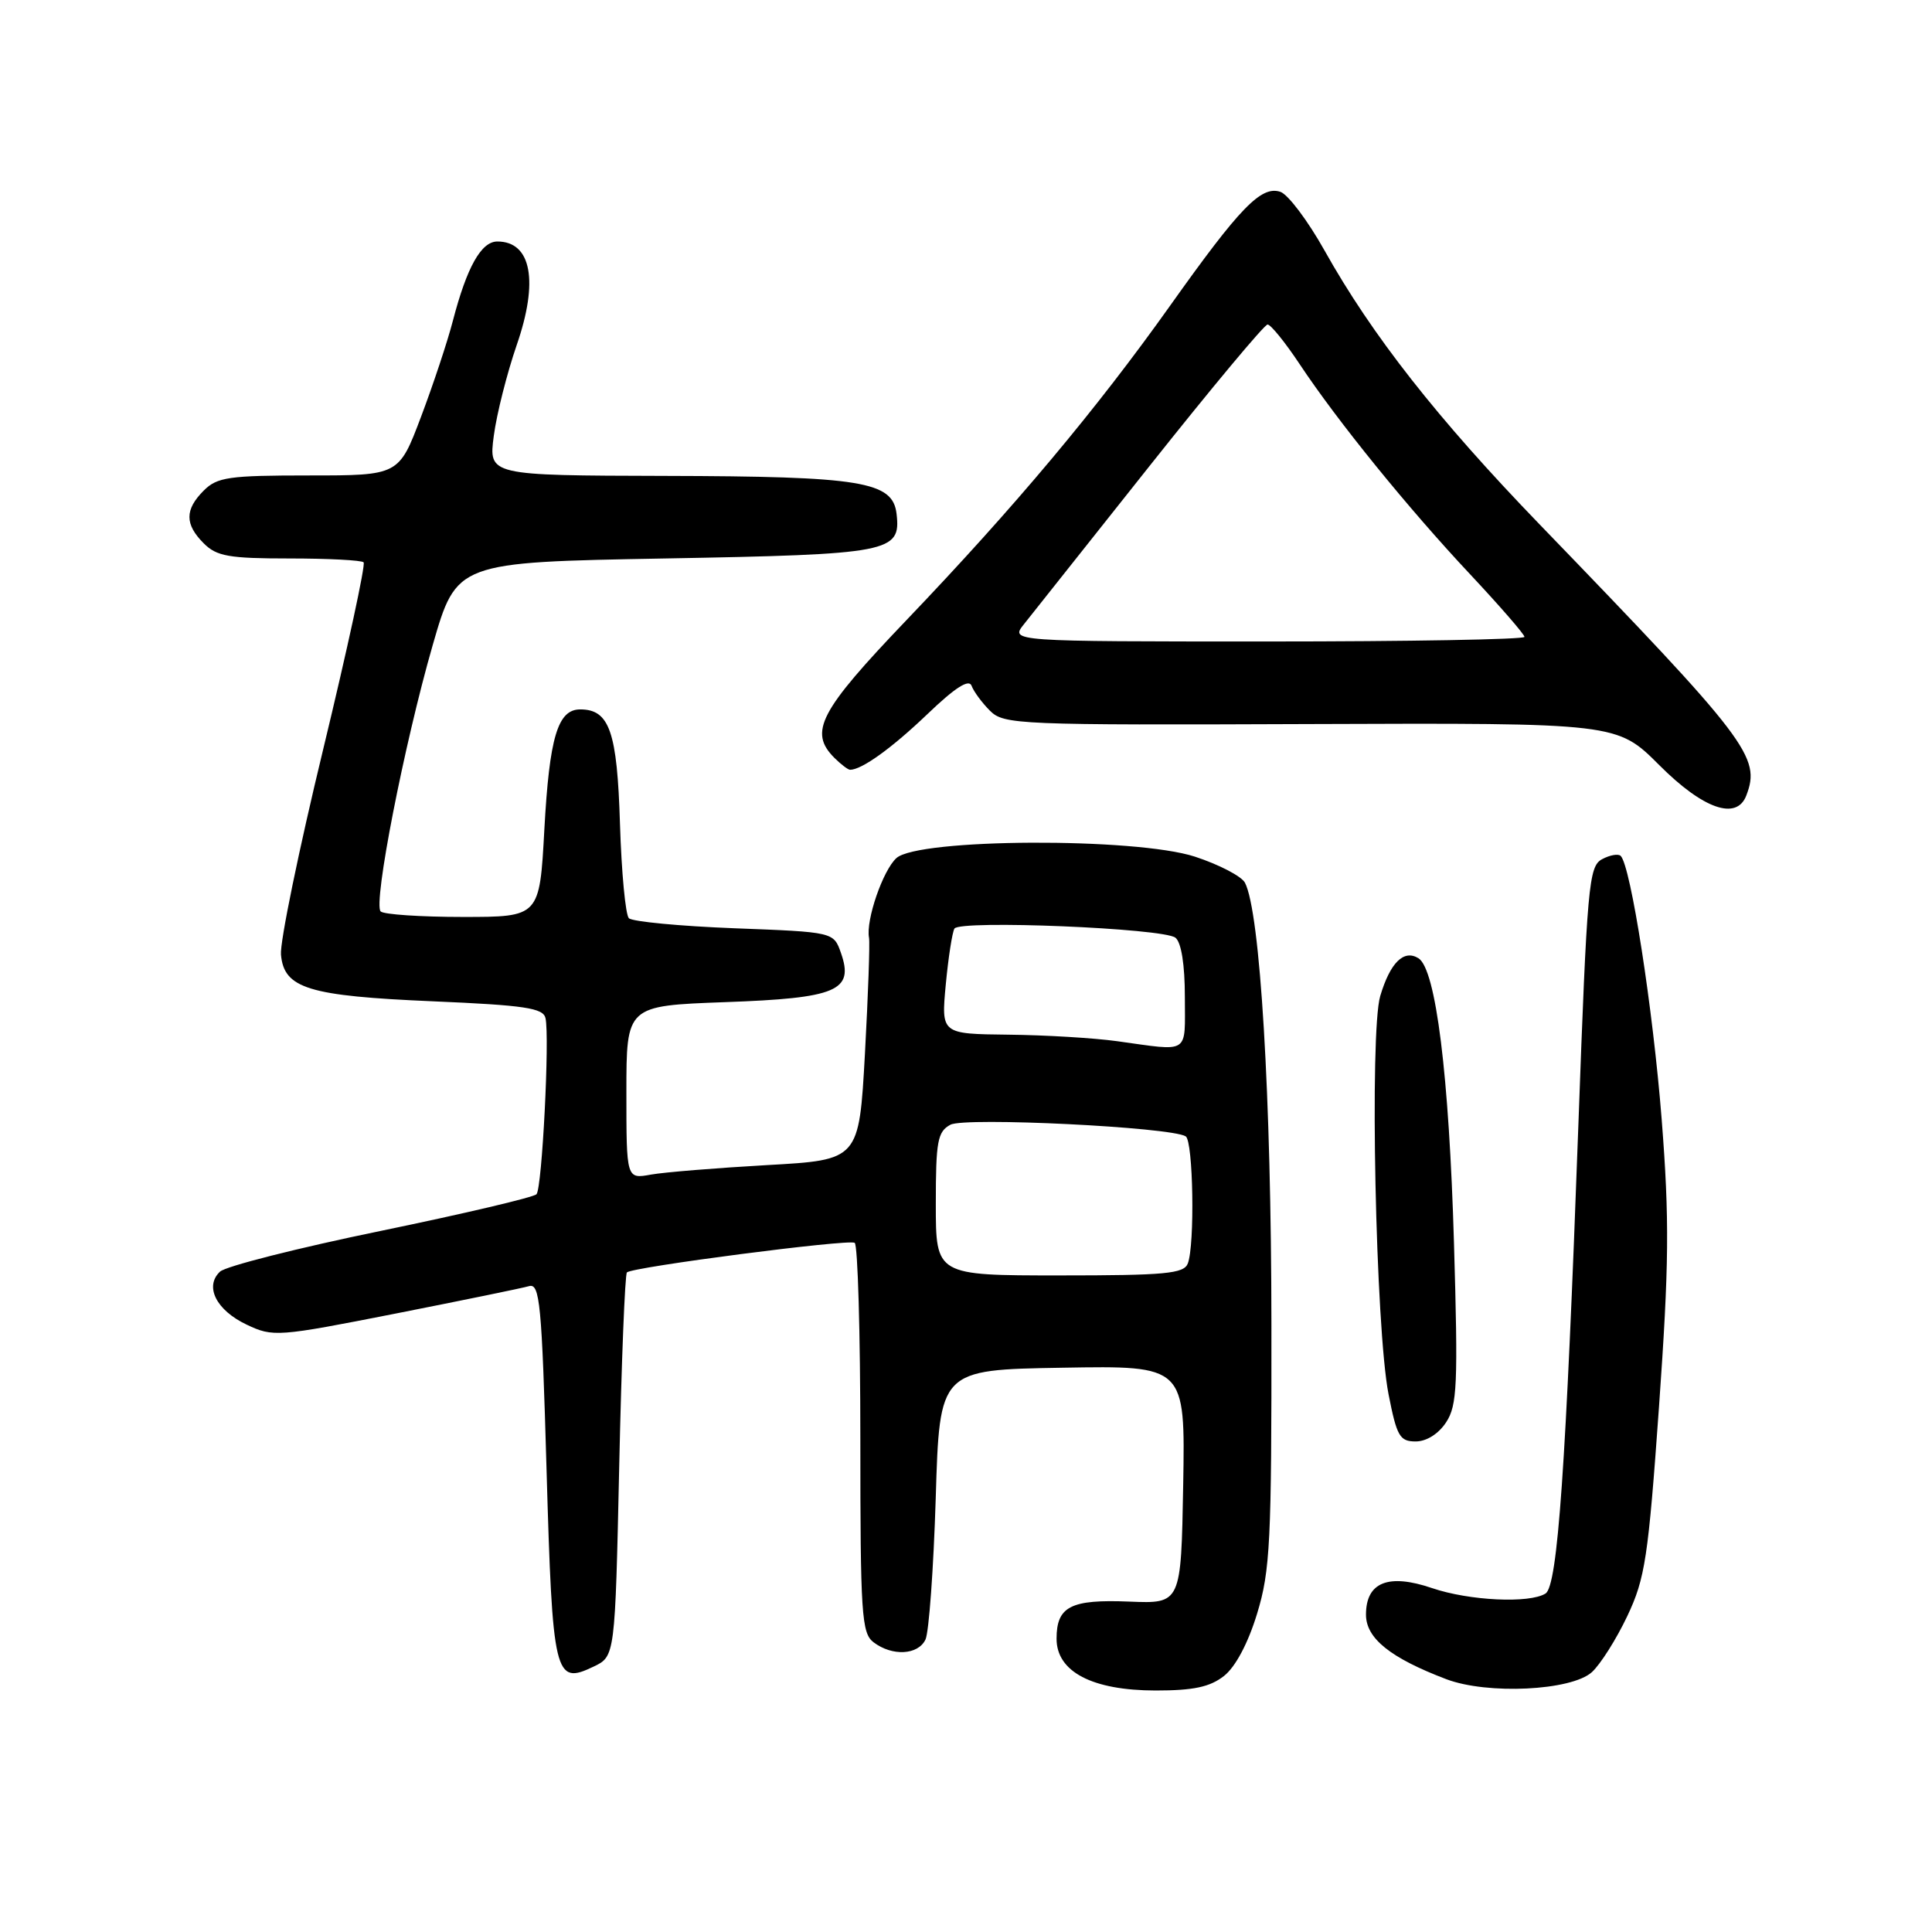 <?xml version="1.0" encoding="UTF-8" standalone="no"?>
<!DOCTYPE svg PUBLIC "-//W3C//DTD SVG 1.1//EN" "http://www.w3.org/Graphics/SVG/1.1/DTD/svg11.dtd" >
<svg xmlns="http://www.w3.org/2000/svg" xmlns:xlink="http://www.w3.org/1999/xlink" version="1.1" viewBox="0 0 256 256">
 <g >
 <path fill="currentColor"
d=" M 162.19 222.07 C 163.71 220.87 165.38 217.73 166.57 213.82 C 168.31 208.13 168.50 204.31 168.47 175.50 C 168.45 145.24 166.98 120.82 164.96 116.96 C 164.51 116.11 161.53 114.56 158.33 113.51 C 150.46 110.95 121.67 111.08 118.78 113.70 C 116.99 115.32 114.71 121.93 115.15 124.26 C 115.28 124.94 115.03 131.85 114.61 139.60 C 113.83 153.70 113.83 153.70 101.66 154.38 C 94.97 154.76 88.04 155.32 86.25 155.64 C 83.00 156.23 83.00 156.23 83.00 144.75 C 83.00 133.27 83.00 133.27 96.05 132.79 C 110.91 132.26 113.19 131.29 111.43 126.27 C 110.46 123.50 110.46 123.50 97.31 123.00 C 90.08 122.72 83.79 122.12 83.33 121.67 C 82.88 121.21 82.35 115.59 82.15 109.17 C 81.78 96.93 80.76 94.00 76.88 94.00 C 73.90 94.00 72.80 97.69 72.13 109.90 C 71.50 121.50 71.50 121.50 61.33 121.50 C 55.74 121.50 50.84 121.17 50.44 120.77 C 49.42 119.75 53.55 98.63 57.33 85.50 C 60.50 74.50 60.50 74.50 88.10 74.00 C 118.01 73.46 119.39 73.19 118.80 68.09 C 118.30 63.79 114.19 63.12 88.12 63.06 C 64.74 63.00 64.74 63.00 65.43 57.75 C 65.81 54.86 67.18 49.46 68.46 45.74 C 71.40 37.27 70.42 32.00 65.90 32.00 C 63.76 32.00 61.86 35.40 60.01 42.50 C 59.30 45.25 57.39 50.99 55.78 55.25 C 52.85 63.00 52.85 63.00 40.93 63.00 C 30.33 63.00 28.78 63.22 27.00 65.00 C 24.47 67.53 24.47 69.47 27.00 72.00 C 28.71 73.71 30.33 74.00 38.33 74.00 C 43.47 74.00 47.90 74.23 48.18 74.51 C 48.46 74.80 46.05 85.93 42.83 99.26 C 39.60 112.59 37.08 124.85 37.23 126.49 C 37.63 130.98 40.84 131.97 57.40 132.68 C 69.54 133.20 71.97 133.57 72.28 134.90 C 72.85 137.41 71.83 157.42 71.09 158.24 C 70.72 158.65 61.44 160.83 50.46 163.10 C 39.48 165.36 29.89 167.79 29.15 168.50 C 27.07 170.46 28.65 173.61 32.68 175.52 C 36.18 177.18 36.75 177.14 52.39 174.06 C 61.25 172.31 69.22 170.68 70.10 170.42 C 71.53 170.01 71.79 172.68 72.42 194.73 C 73.21 222.16 73.49 223.31 78.64 220.84 C 81.50 219.48 81.50 219.48 82.05 194.27 C 82.35 180.41 82.81 168.86 83.07 168.60 C 83.77 167.89 112.39 164.17 113.25 164.68 C 113.66 164.92 114.00 176.63 114.00 190.70 C 114.00 213.89 114.16 216.40 115.75 217.61 C 118.23 219.49 121.64 219.31 122.63 217.25 C 123.09 216.29 123.70 207.85 123.99 198.50 C 124.50 181.50 124.50 181.50 140.78 181.23 C 157.05 180.95 157.05 180.95 156.78 196.73 C 156.50 212.50 156.50 212.50 149.64 212.22 C 141.87 211.90 140.00 212.86 140.00 217.14 C 140.00 221.52 144.73 223.99 153.12 224.00 C 158.14 224.00 160.32 223.54 162.19 222.07 Z  M 210.93 221.57 C 212.07 220.53 214.18 217.19 215.62 214.15 C 217.99 209.15 218.40 206.45 219.83 186.36 C 221.16 167.55 221.22 161.67 220.18 148.31 C 219.03 133.68 216.09 114.76 214.75 113.41 C 214.43 113.10 213.32 113.29 212.28 113.85 C 210.52 114.79 210.30 117.24 209.15 148.89 C 207.49 194.58 206.40 210.13 204.79 211.15 C 202.67 212.49 194.68 212.11 189.75 210.43 C 183.96 208.46 181.00 209.65 181.00 213.95 C 181.00 217.09 184.23 219.68 191.64 222.50 C 197.10 224.57 208.20 224.03 210.93 221.57 Z  M 191.62 188.46 C 193.09 186.22 193.21 183.48 192.66 164.71 C 192.01 142.43 190.26 128.40 187.95 126.97 C 186.01 125.77 184.21 127.55 182.89 131.97 C 181.46 136.76 182.27 176.01 183.99 184.75 C 185.08 190.31 185.47 191.00 187.58 191.00 C 189.02 191.00 190.61 190.00 191.62 188.46 Z  M 231.39 105.42 C 233.35 100.32 231.72 98.17 204.02 69.50 C 190.44 55.44 181.80 44.43 175.50 33.18 C 173.30 29.25 170.67 25.76 169.66 25.42 C 167.11 24.57 164.30 27.48 155.07 40.47 C 145.27 54.26 134.47 67.15 120.13 82.15 C 108.56 94.25 107.13 96.99 110.57 100.43 C 111.44 101.29 112.37 102.00 112.64 102.00 C 114.19 102.00 118.15 99.15 122.87 94.64 C 126.57 91.09 128.40 89.93 128.74 90.87 C 129.02 91.63 130.12 93.12 131.17 94.17 C 133.02 96.02 134.85 96.09 173.68 95.94 C 214.27 95.79 214.27 95.79 219.87 101.39 C 225.68 107.21 230.11 108.75 231.39 105.42 Z  M 124.00 159.54 C 124.00 151.19 124.23 149.95 125.94 149.03 C 127.88 148.00 155.12 149.34 157.11 150.57 C 158.11 151.18 158.34 164.95 157.39 167.42 C 156.87 168.77 154.42 169.00 140.39 169.00 C 124.00 169.00 124.00 169.00 124.00 159.54 Z  M 148.00 137.96 C 144.97 137.54 138.50 137.15 133.61 137.10 C 124.71 137.00 124.71 137.00 125.32 130.46 C 125.66 126.86 126.18 123.52 126.47 123.04 C 127.20 121.88 154.15 122.99 155.75 124.25 C 156.53 124.87 157.00 127.82 157.00 132.12 C 157.00 139.82 157.78 139.31 148.00 137.96 Z  M 135.68 82.71 C 136.68 81.45 144.18 72.00 152.35 61.71 C 160.52 51.42 167.54 43.00 167.96 43.00 C 168.38 43.00 170.29 45.36 172.21 48.25 C 177.24 55.83 186.58 67.34 194.84 76.14 C 198.78 80.35 202.00 84.06 202.00 84.39 C 202.00 84.73 186.67 85.00 167.93 85.00 C 133.85 85.00 133.85 85.00 135.68 82.71 Z "/>
</g>
</svg>